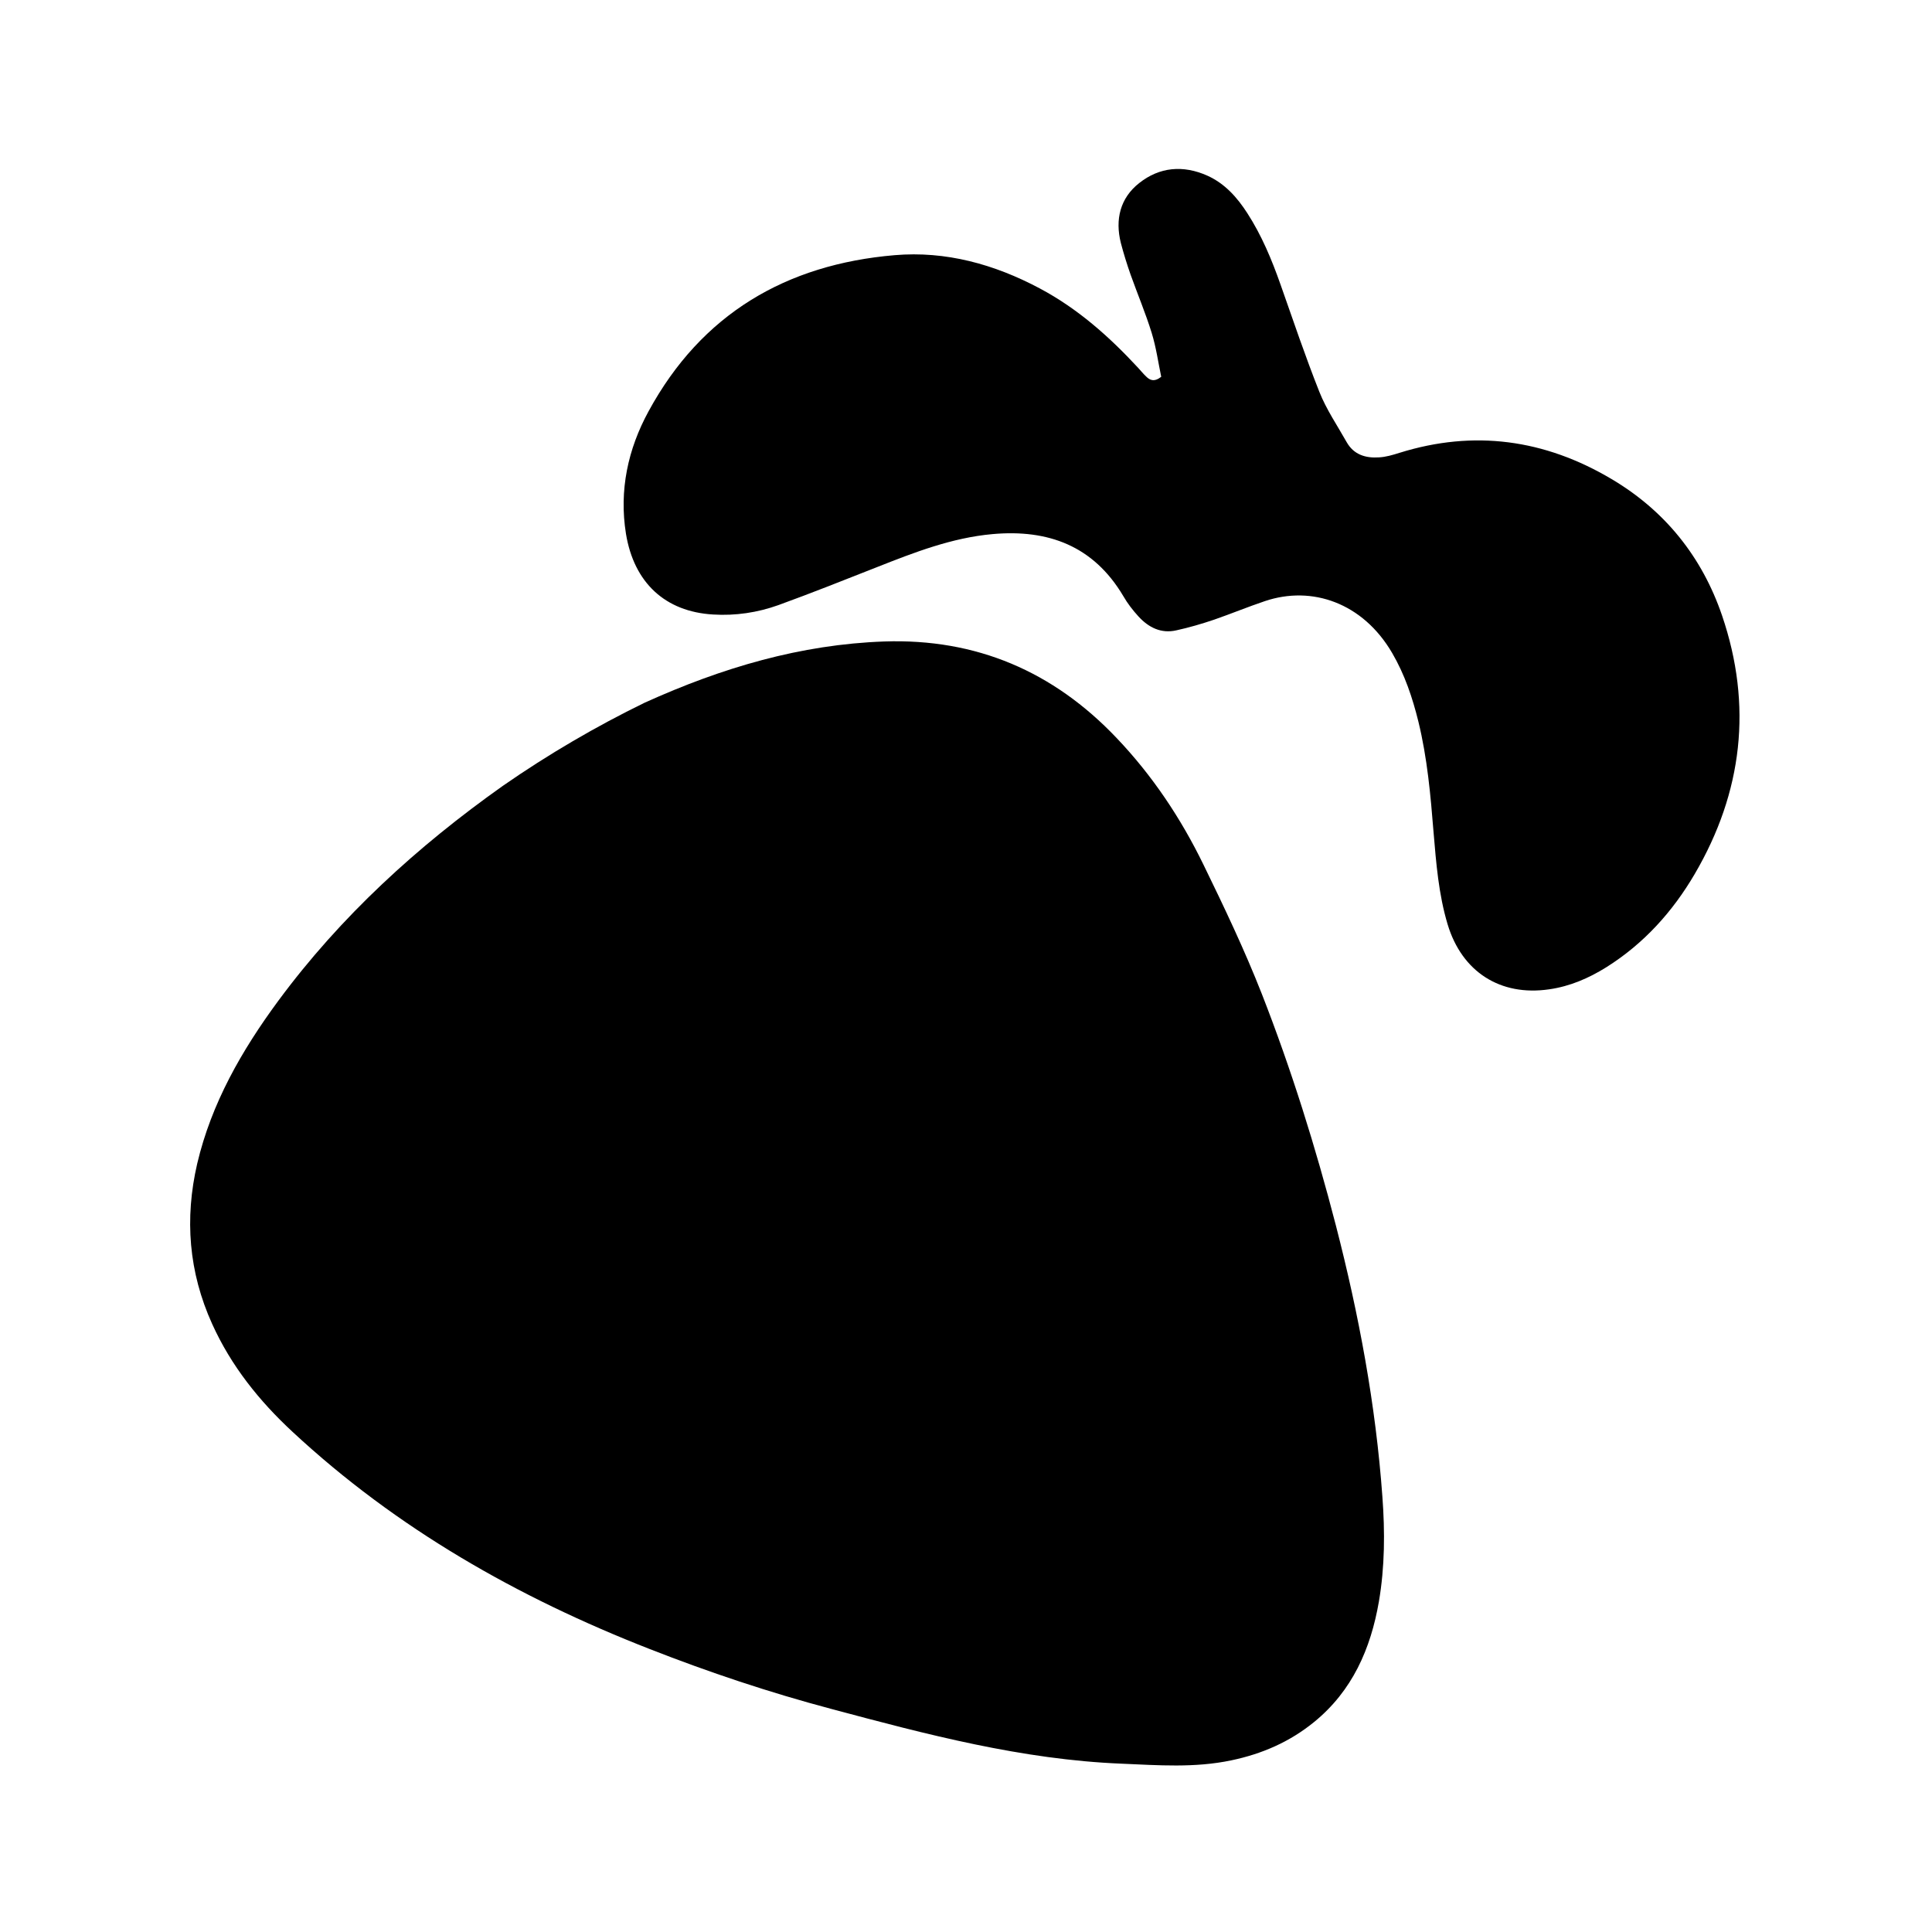 <svg width="552" height="552" viewBox="0 0 552 552" fill="none" xmlns="http://www.w3.org/2000/svg">
<path d="M184.165 200.781C206.34 190.738 228.762 184.125 252.627 183.28C278.928 182.385 300.952 191.831 319 210.823C329.242 221.562 337.396 233.793 343.859 247.068C349.775 259.199 355.592 271.429 360.514 283.958C368.966 305.586 375.877 327.71 381.694 350.182C388.257 375.638 393.079 401.392 394.969 427.643C395.715 437.636 395.665 447.679 393.974 457.573C391.638 471.096 386.368 483.128 375.43 492.027C368.469 497.695 360.564 501.125 351.764 502.965C341.323 505.153 330.932 504.357 320.492 503.91C292.053 502.766 264.758 495.557 237.463 488.249C219.863 483.575 202.611 477.808 185.607 471.146C147.971 456.429 113.318 436.741 83.587 409.098C74.041 400.248 66.036 390.255 60.617 378.273C53.905 363.457 52.712 348.194 56.341 332.483C60.418 315.181 69.069 300.117 79.51 285.947C97.358 261.784 119.234 241.847 143.646 224.546C156.672 215.497 170.394 207.492 184.165 200.781Z" fill="black"/>
<path d="M331.778 107.658C330.932 103.631 330.336 99.256 329.043 95.08C327.303 89.462 325.016 84.042 323.027 78.474C321.983 75.491 321.039 72.458 320.243 69.425C318.553 62.713 320.044 56.598 325.463 52.322C331.28 47.699 338.042 47.102 344.953 50.185C350.024 52.472 353.504 56.449 356.388 60.923C360.465 67.238 363.348 74.148 365.834 81.209C369.464 91.5 372.944 101.841 376.971 111.984C378.96 117.005 382.092 121.579 384.777 126.352C386.815 129.932 390.196 130.926 393.974 130.678C395.963 130.578 397.952 129.982 399.841 129.385C421.17 122.723 441.356 125.557 460.397 136.843C475.711 145.891 486.3 159.116 492.018 175.871C500.768 201.575 497.885 226.335 484.212 249.702C477.898 260.491 469.645 269.639 458.956 276.351C453.934 279.483 448.565 281.819 442.598 282.665C428.628 284.703 417.69 277.643 413.613 264.12C411.028 255.519 410.332 246.619 409.586 237.77C408.741 227.18 407.796 216.59 405.26 206.199C403.57 199.338 401.333 192.676 397.753 186.56C389.4 172.242 374.833 167.22 361.409 171.745C356.537 173.385 351.714 175.374 346.842 177.064C343.312 178.257 339.732 179.302 336.103 180.097C331.778 181.091 328.198 179.302 325.314 176.169C323.674 174.38 322.132 172.391 320.939 170.303C312.437 155.984 299.511 151.161 283.551 152.603C271.967 153.647 261.228 157.824 250.539 162.05C241.192 165.729 231.845 169.457 222.398 172.888C216.432 175.026 210.118 175.97 203.754 175.573C190.032 174.777 181.133 166.474 178.846 152.504C176.857 140.124 179.393 128.341 185.309 117.502C200.423 89.71 224.586 75.54 255.61 72.906C270.227 71.662 284.098 75.491 297.075 82.402C307.913 88.169 316.862 96.124 325.115 105.023C325.911 105.868 326.607 106.763 327.452 107.559C328.496 108.603 329.739 109.249 331.778 107.658Z" fill="black"/>
</svg>
